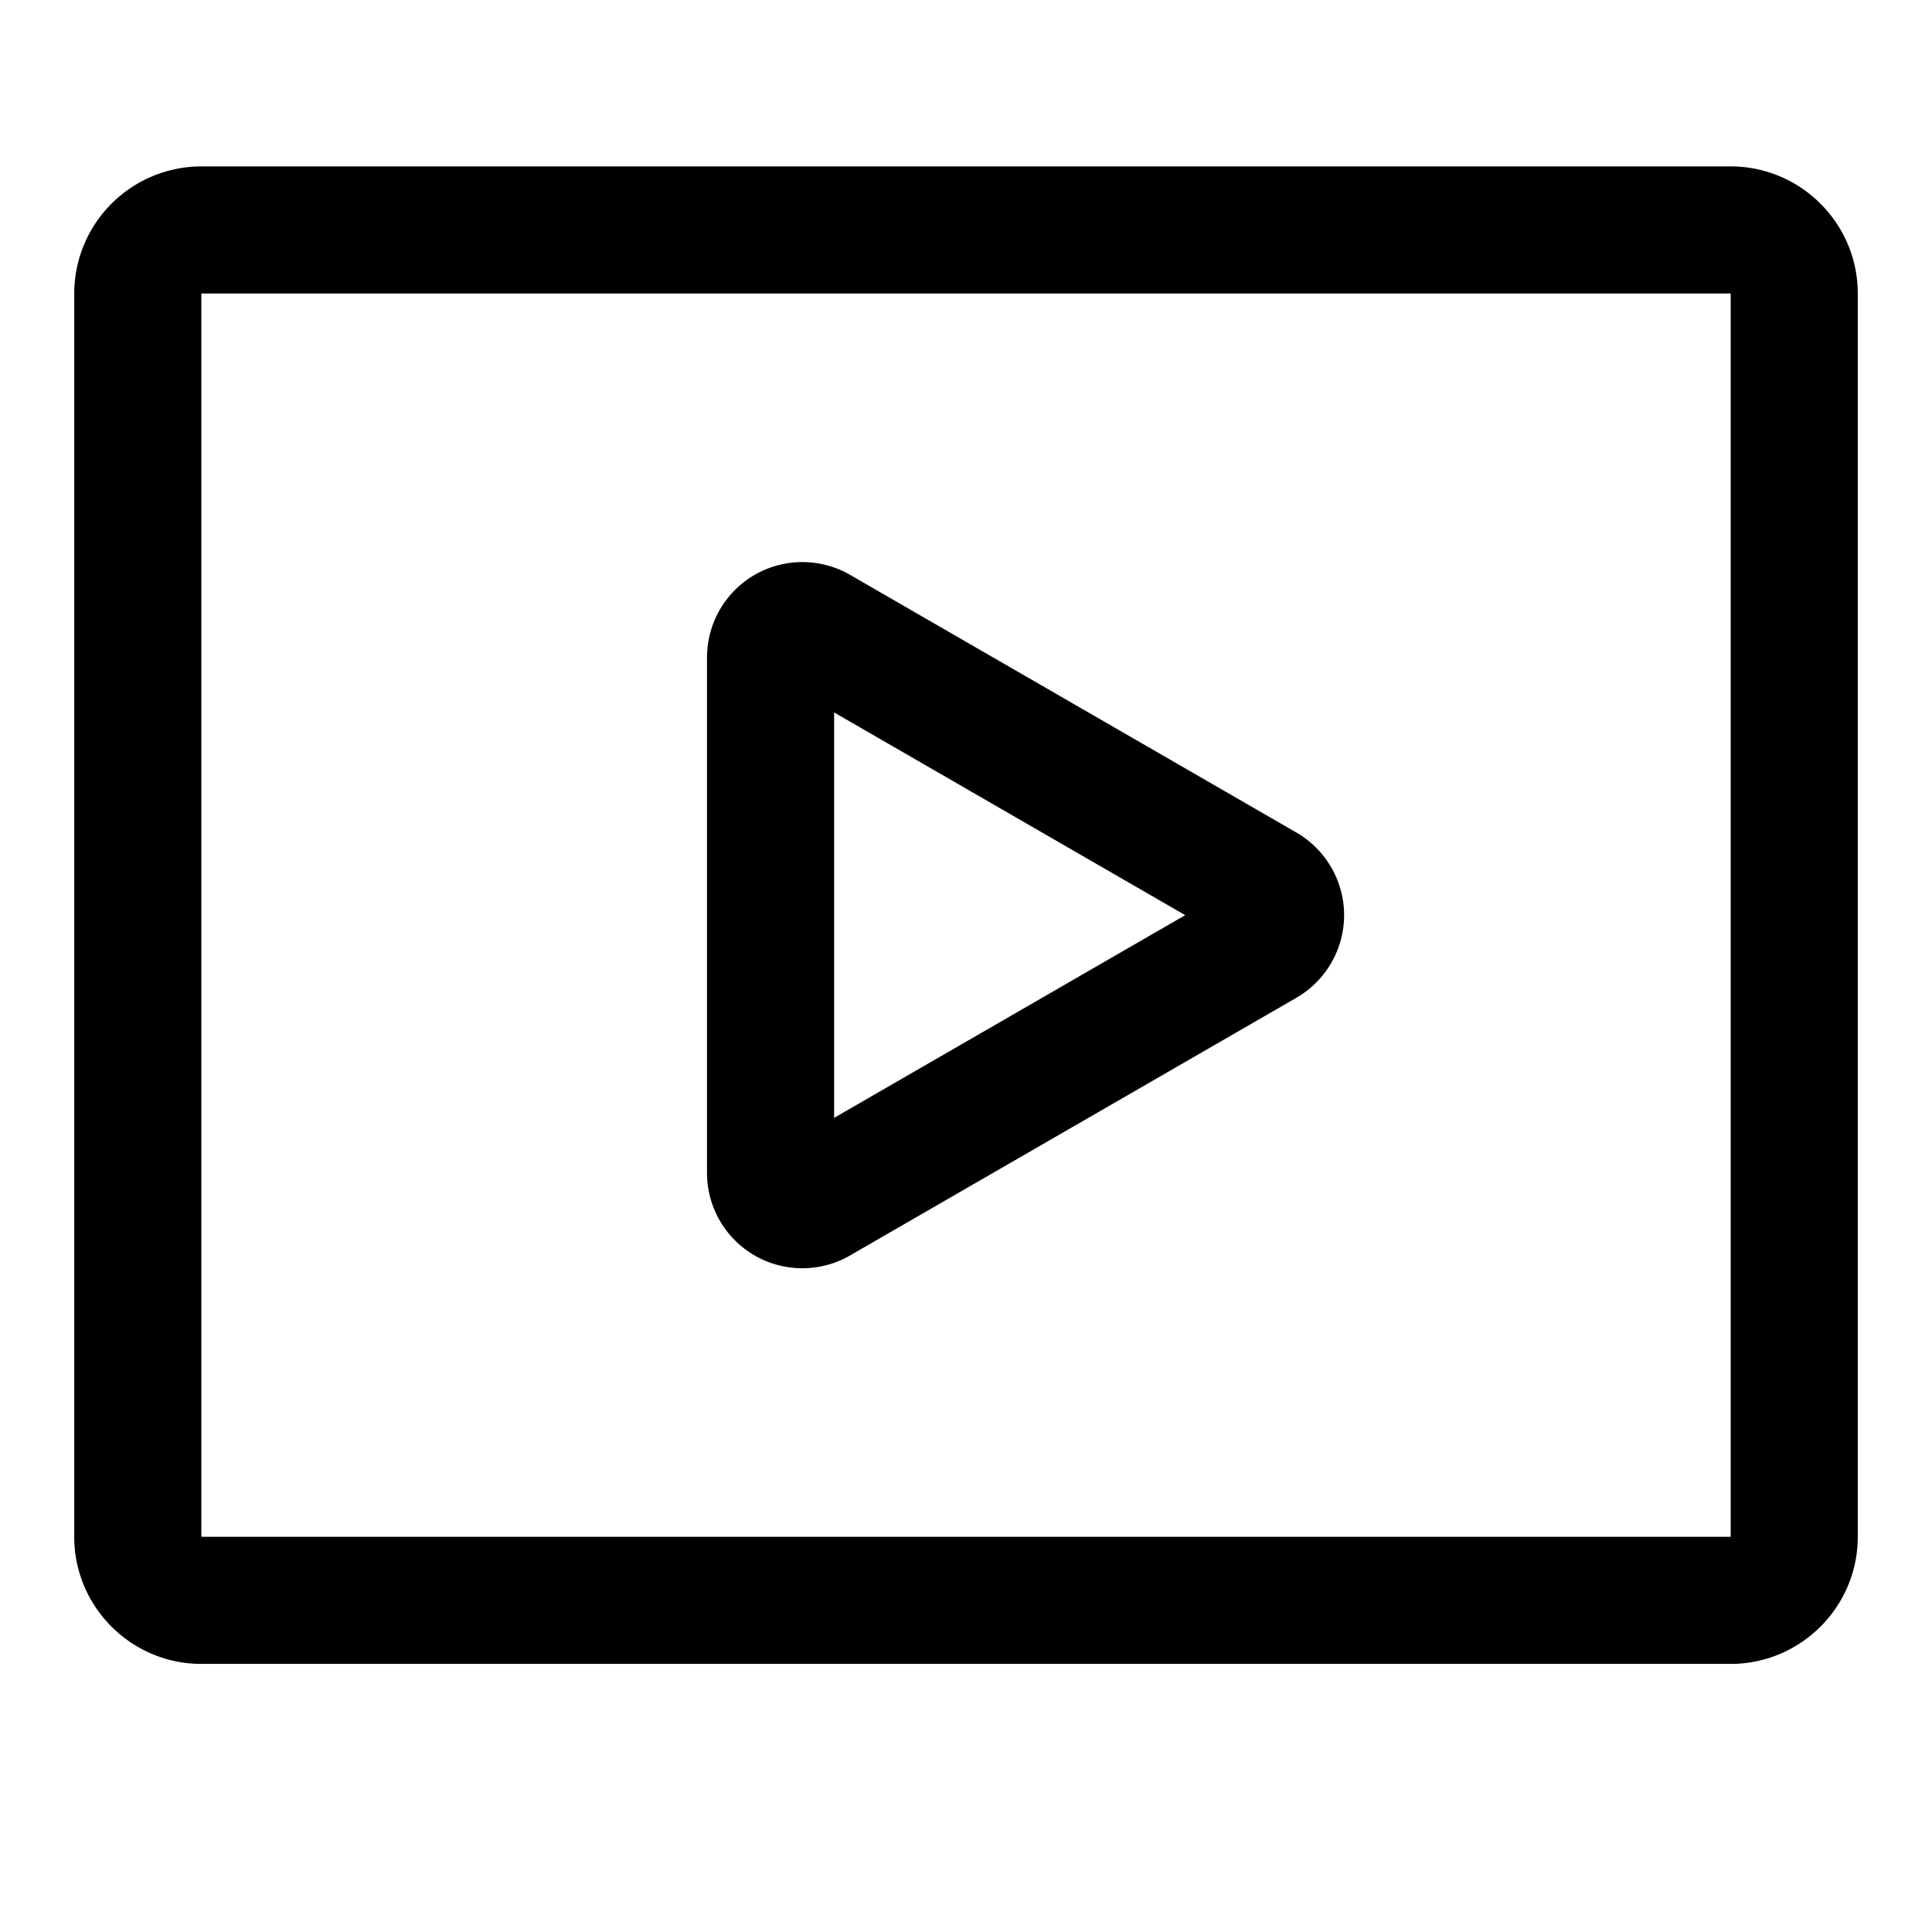 <?xml version="1.0" standalone="no"?><!DOCTYPE svg PUBLIC "-//W3C//DTD SVG 1.1//EN" "http://www.w3.org/Graphics/SVG/1.1/DTD/svg11.dtd"><svg t="1617953392705" class="icon" viewBox="0 0 1024 1024" version="1.1" xmlns="http://www.w3.org/2000/svg" p-id="17625" xmlns:xlink="http://www.w3.org/1999/xlink" width="128" height="128"><defs><style type="text/css"></style></defs><path d="M917.288 88.199H106.712a67.449 67.449 0 0 0-67.368 67.368v658.971c0 37.133 30.235 67.368 67.368 67.368h810.577c37.133 0 67.368-30.235 67.368-67.368V155.567c0-37.133-30.235-67.368-67.368-67.368z m0 726.339H106.712V155.567h810.577v658.971z" p-id="17626"></path><path d="M687.158 441.29l-236.625-136.623a50.661 50.661 0 0 0-50.526 0 50.661 50.661 0 0 0-25.277 43.763v273.246a50.526 50.526 0 0 0 75.776 43.763l236.652-136.623A50.661 50.661 0 0 0 712.408 485.053c0-18.001-9.674-34.762-25.25-43.763z m-245.059 151.202v-214.878L628.197 485.053l-186.099 107.439z" p-id="17627"></path></svg>